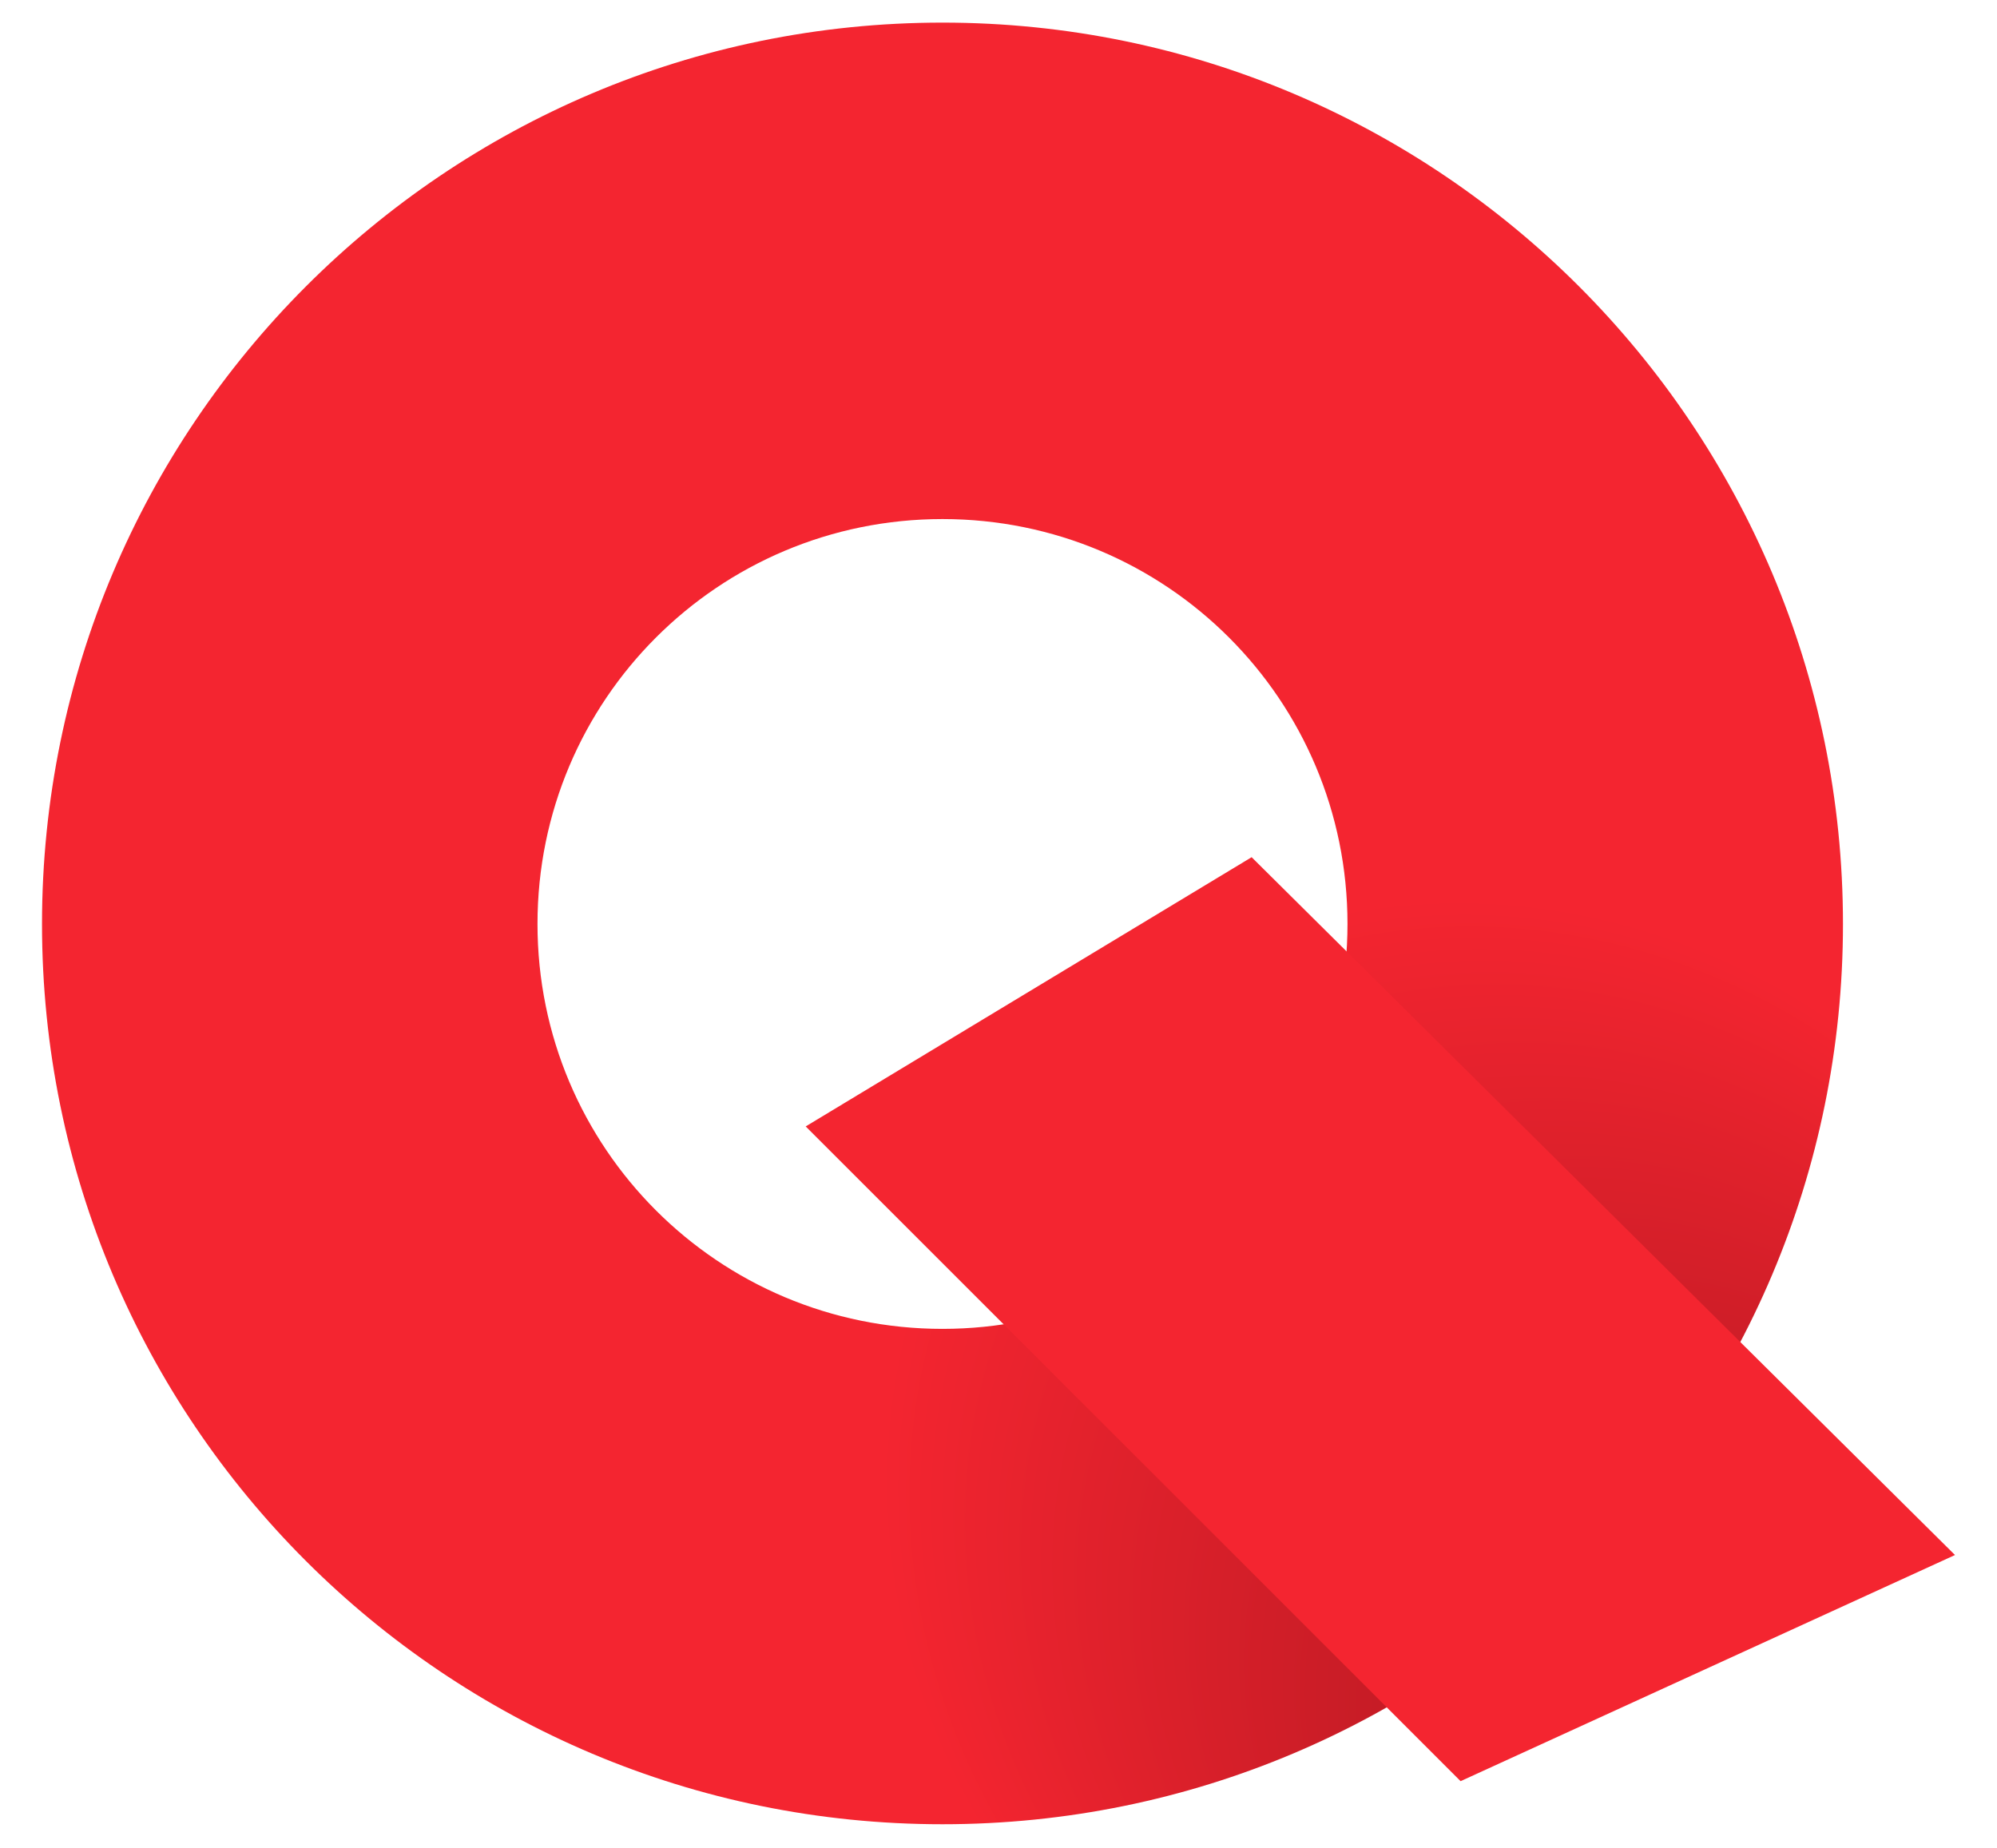 <svg xmlns="http://www.w3.org/2000/svg" viewBox="0 0 185.4 171.6"><defs/><radialGradient id="a" cx="97.319" cy="96.052" r="124.349" fx="221.566" fy="91.026" gradientTransform="matrix(.651 .759 -.696 .598 100.8 -35.215)" gradientUnits="userSpaceOnUse"><stop offset=".135" stop-color="#ad1720"/><stop offset=".492" stop-color="#f42530"/></radialGradient><path fill="url(#a)" d="M87.5 2.1C41.3 2.1 3.9 39.6 3.9 85.8s37.4 83.6 83.6 83.6c46.2 0 83.6-37.4 83.6-83.6S133.7 2.1 87.5 2.1zm0 121.3c-20.8 0-37.6-16.8-37.6-37.6s16.8-37.6 37.6-37.6 37.6 16.8 37.6 37.6-16.8 37.6-37.6 37.6z"/><path fill="#f42530" d="M135.6 165.4l45.9-21-65.3-64.8-41.4 25 60.8 60.8z"/></svg>
